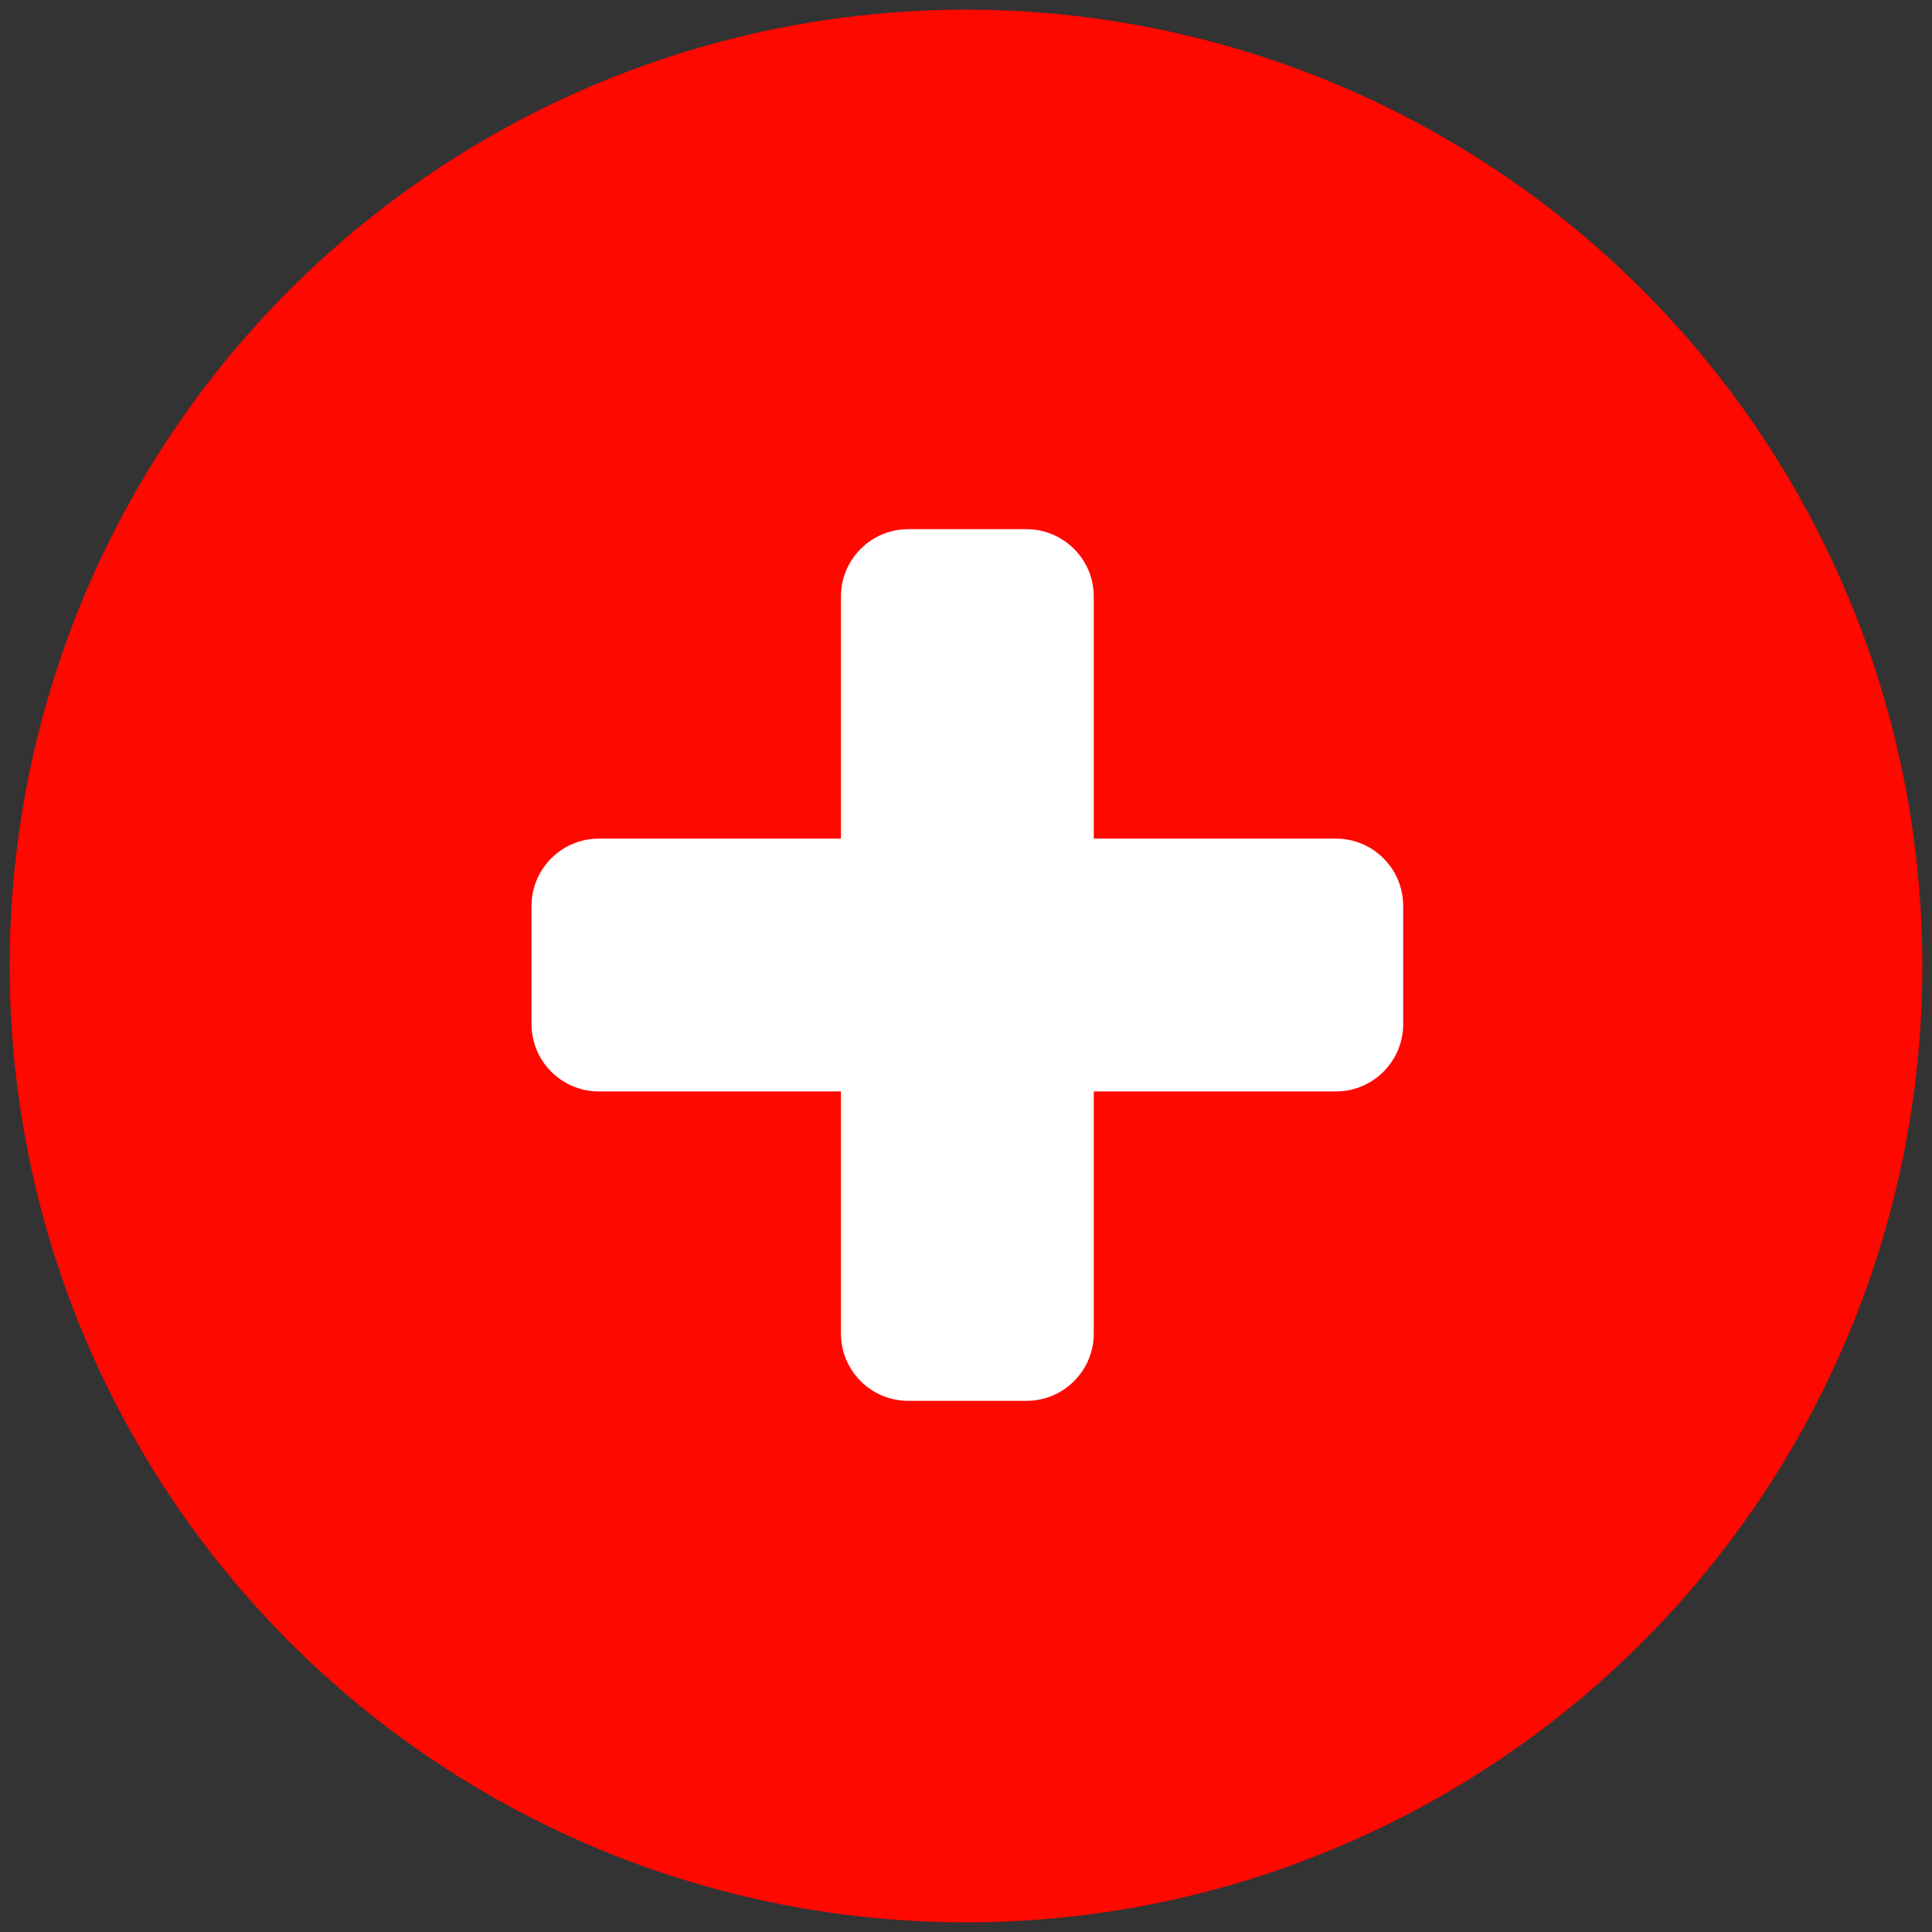 <?xml version="1.0" ?><!DOCTYPE svg  PUBLIC '-//W3C//DTD SVG 1.1//EN'  'http://www.w3.org/Graphics/SVG/1.1/DTD/svg11.dtd'><svg style="enable-background:new 0 0 512 512;" version="1.1" viewBox="0 0 512 512" xml:space="preserve" xmlns="http://www.w3.org/2000/svg" xmlns:xlink="http://www.w3.org/1999/xlink" fill="#FF0800"><rect x="0" y="0" width="512" height="512" fill="#333333" stroke="none"/><g id="new"><g><circle cx="256" cy="256" r="253.44"/><path d="M289.86,353.4c0,9.853-7.987,17.84-17.84,17.84H240.7c-9.853,0-17.84-7.987-17.84-17.84V158.08    c0-9.853,7.987-17.84,17.84-17.84h31.32c9.853,0,17.84,7.987,17.84,17.84V353.4z" style="fill:#FFFFFF;"/><path d="M371.86,271.4c0,9.853-7.987,17.84-17.84,17.84H158.7c-9.853,0-17.84-7.987-17.84-17.84v-31.32    c0-9.853,7.987-17.84,17.84-17.84h195.32c9.853,0,17.84,7.987,17.84,17.84V271.4z" style="fill:#ffffff;"/></g></g><g id="Layer_1"/></svg>